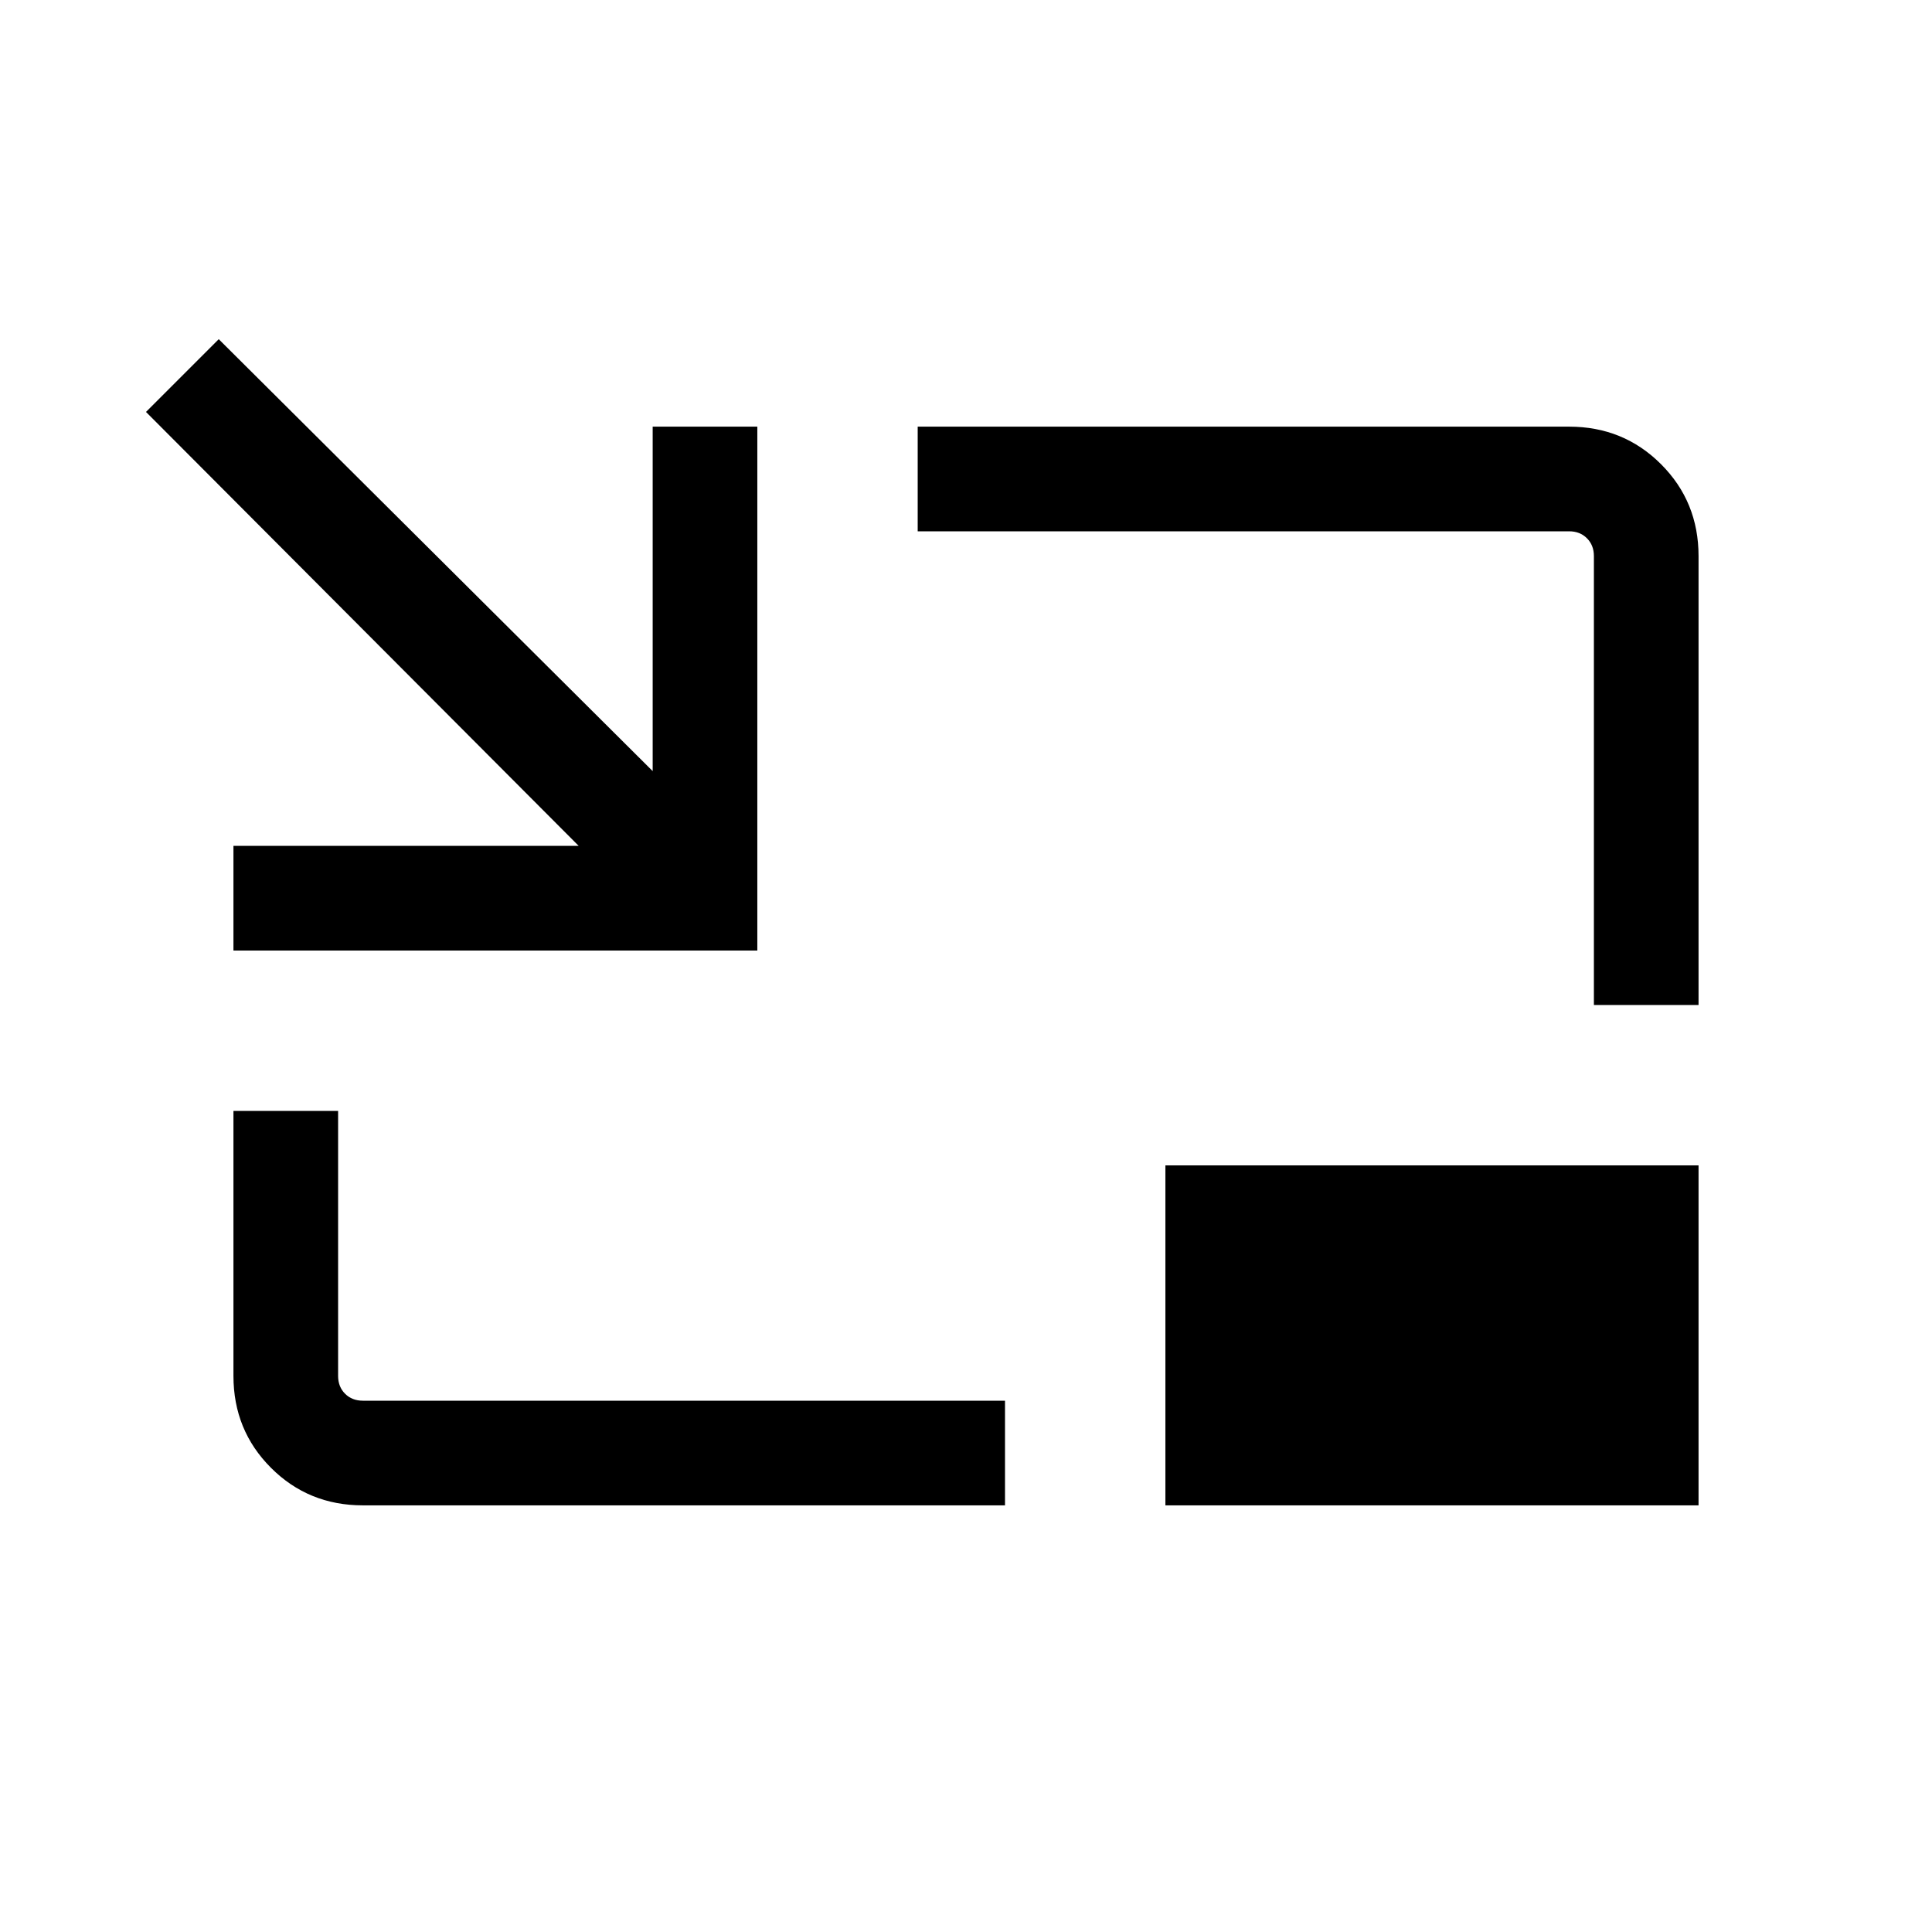 <svg xmlns="http://www.w3.org/2000/svg" height="20" viewBox="0 -960 960 960" width="20"><path d="M116-487.69v-52h171.54l-215-215.62 36.15-36.15 215.62 214.62V-748h52v260.31H116ZM180.31-212q-27.01 0-45.66-18.65Q116-249.3 116-276.31V-408h52v131.69q0 5.39 3.46 8.85t8.85 3.46h319.07v52H180.31ZM792-460.62v-223.07q0-5.39-3.46-8.85t-8.85-3.46H456v-52h323.69q27.01 0 45.66 18.65Q844-710.7 844-683.69v223.07h-52ZM579.08-212v-168.92H844V-212H579.08Z"/></svg>